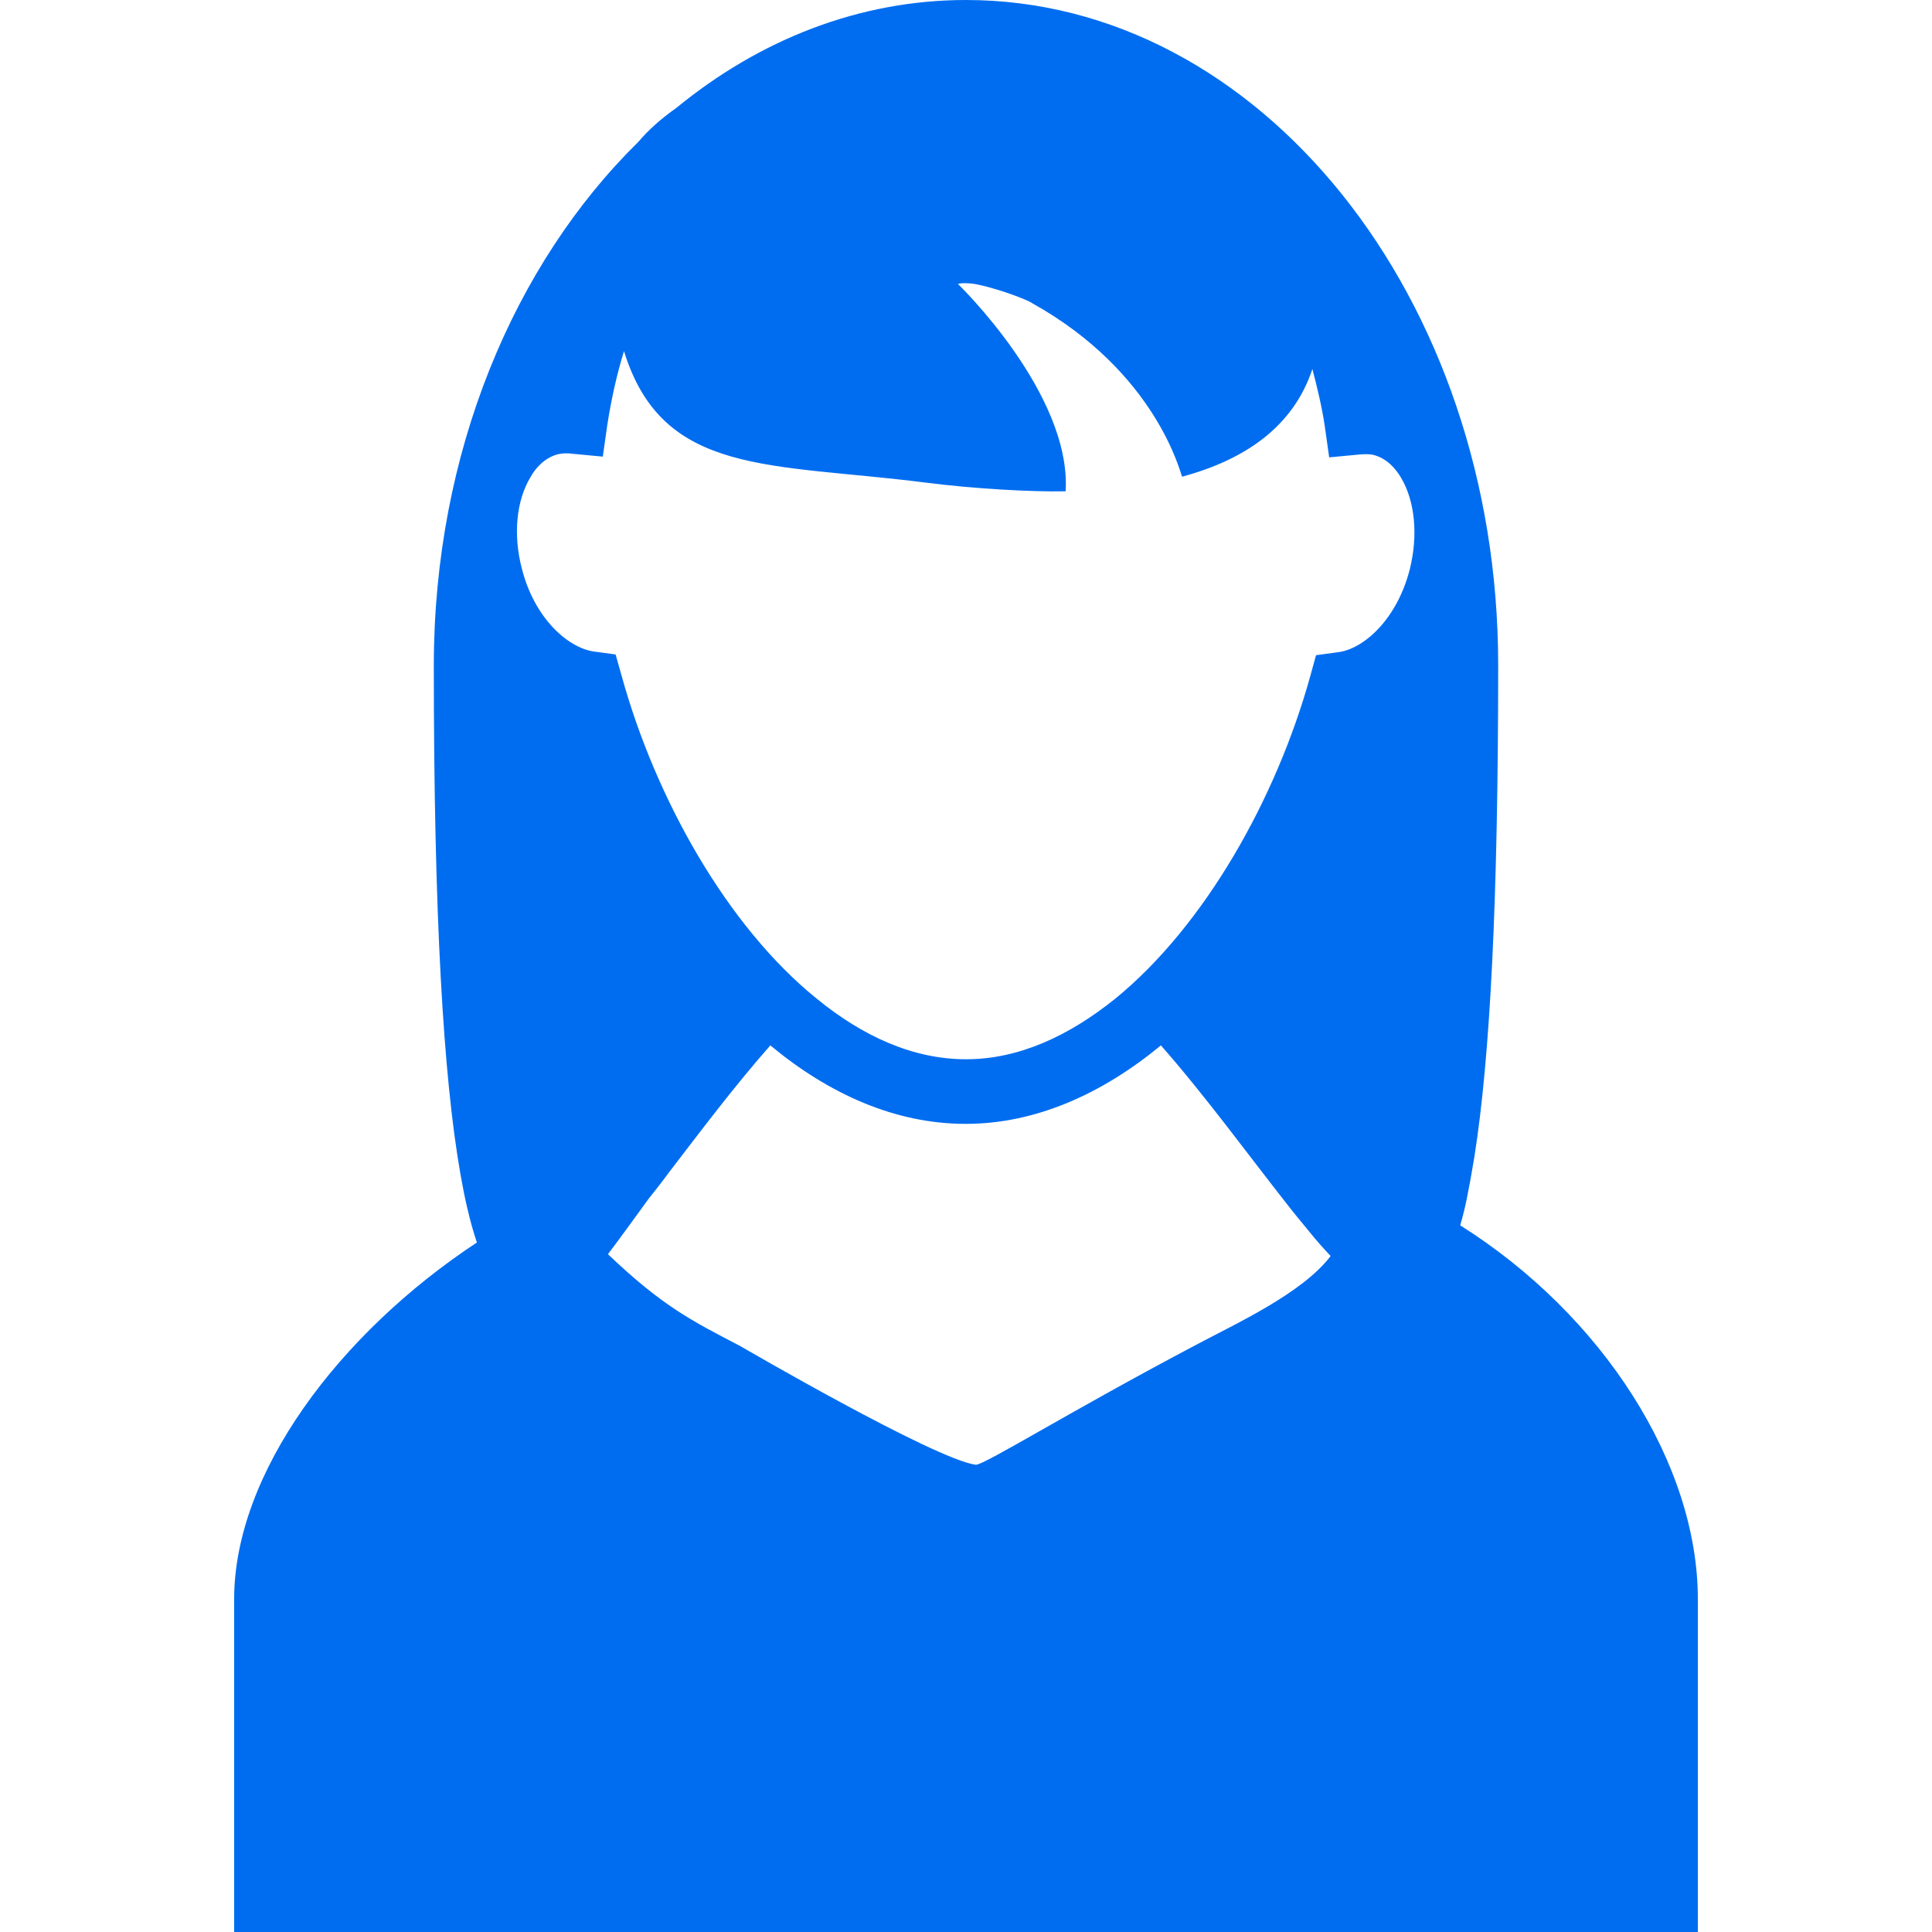 <?xml version="1.0" encoding="iso-8859-1"?>
<!-- Generator: Adobe Illustrator 16.0.0, SVG Export Plug-In . SVG Version: 6.00 Build 0)  -->
<!DOCTYPE svg PUBLIC "-//W3C//DTD SVG 1.1//EN" "http://www.w3.org/Graphics/SVG/1.1/DTD/svg11.dtd">
<svg xmlns="http://www.w3.org/2000/svg" xmlns:xlink="http://www.w3.org/1999/xlink" version="1.1" id="Capa_1" x="0px" y="0px" width="512px" height="512px" viewBox="0 0 529.301 529.301" style="enable-background:new 0 0 529.301 529.301;" xml:space="preserve">
<g>
	<g>
		<path d="M400.051,335.7c0.8-2.8,1.6-5.899,2.199-9.399c0.601-2.9,1.101-6,1.7-9.5c4.3-27.201,6.5-70.101,6.5-134.601    C410.45,81.5,345.15,0,264.65,0c-29.3,0-56.6,10.9-79.4,29.6c-4,2.8-7.5,5.9-10.4,9.3c-34,33.4-56,85.1-56,143.5    c0,68.4,2.6,112.6,7.3,139.3c0.6,3.399,1.2,6.5,1.9,9.399c0.8,3.5,1.7,6.601,2.6,9.301c-37.9,25-66.5,63.299-66.5,97.699v91.201    h401c0,0,0-45.801,0-91.201C465.15,401.199,439.25,360.4,400.051,335.7z M168.65,179.3l-5.9-0.8c-7.2-1-16.4-9.2-19.8-22.8    c-2.4-9.2-1.5-18.6,2.4-25c1.3-2.4,3.9-5.4,7.7-6.3c0.6-0.1,1.2-0.2,2-0.2c0.6,0,1,0,1.6,0.1l8.5,0.8l1.2-8.5    c1.1-7.1,2.6-13.9,4.6-20.4c10.6,34.3,40,30.6,82.5,36c13.2,1.7,29.3,2.6,38.5,2.4c1.601-26.8-29.5-56.8-29.5-56.8    s0.7-0.4,3.9-0.1c4.6,0.6,14.399,4,16.5,5.4c34,19,40.5,46.5,41,47.5c17.399-4.7,30.5-13.8,35.7-29.5c1.3,5,2.6,10.3,3.399,15.7    l1.2,8.5l8.5-0.8c1.2-0.1,2.6-0.1,3.5,0.1c3.8,0.9,6.3,3.9,7.7,6.3c3.8,6.4,4.7,15.7,2.399,25c-3.5,13.8-12.699,22-19.8,22.8    l-5.899,0.8l-1.601,5.8c-9.3,33.5-28.899,68.3-53.399,88.299c-12.7,10.201-26.4,16.601-40.9,16.601s-28.3-6.3-40.9-16.601    c-24.5-19.799-44.1-54.7-53.4-88.299L168.65,179.3z M327.95,368.301c-34.7,18.299-58,32.898-60.6,33    c-11.3-1.5-64.5-32.5-64.5-32.5c-13.2-6.9-21.2-10.801-36.3-25.201c1.9-2.399,9.2-12.5,11.1-15.1c1.9-2.4,3.8-4.8,5.7-7.4    c8.6-11.199,17.9-23.6,27.7-34.699c16,13.3,34.2,21.5,53.5,21.5c19.3,0,37.5-8.301,53.5-21.5c12.3,14,24,30.1,34.399,43.3    c2,2.601,4,5,5.9,7.3c2.1,2.6,4.1,4.9,6.2,7.1C356.851,354.301,338.45,362.7,327.95,368.301z" fill="#006DF0"/>
	</g>
</g>
<g>
</g>
<g>
</g>
<g>
</g>
<g>
</g>
<g>
</g>
<g>
</g>
<g>
</g>
<g>
</g>
<g>
</g>
<g>
</g>
<g>
</g>
<g>
</g>
<g>
</g>
<g>
</g>
<g>
</g>
</svg>

